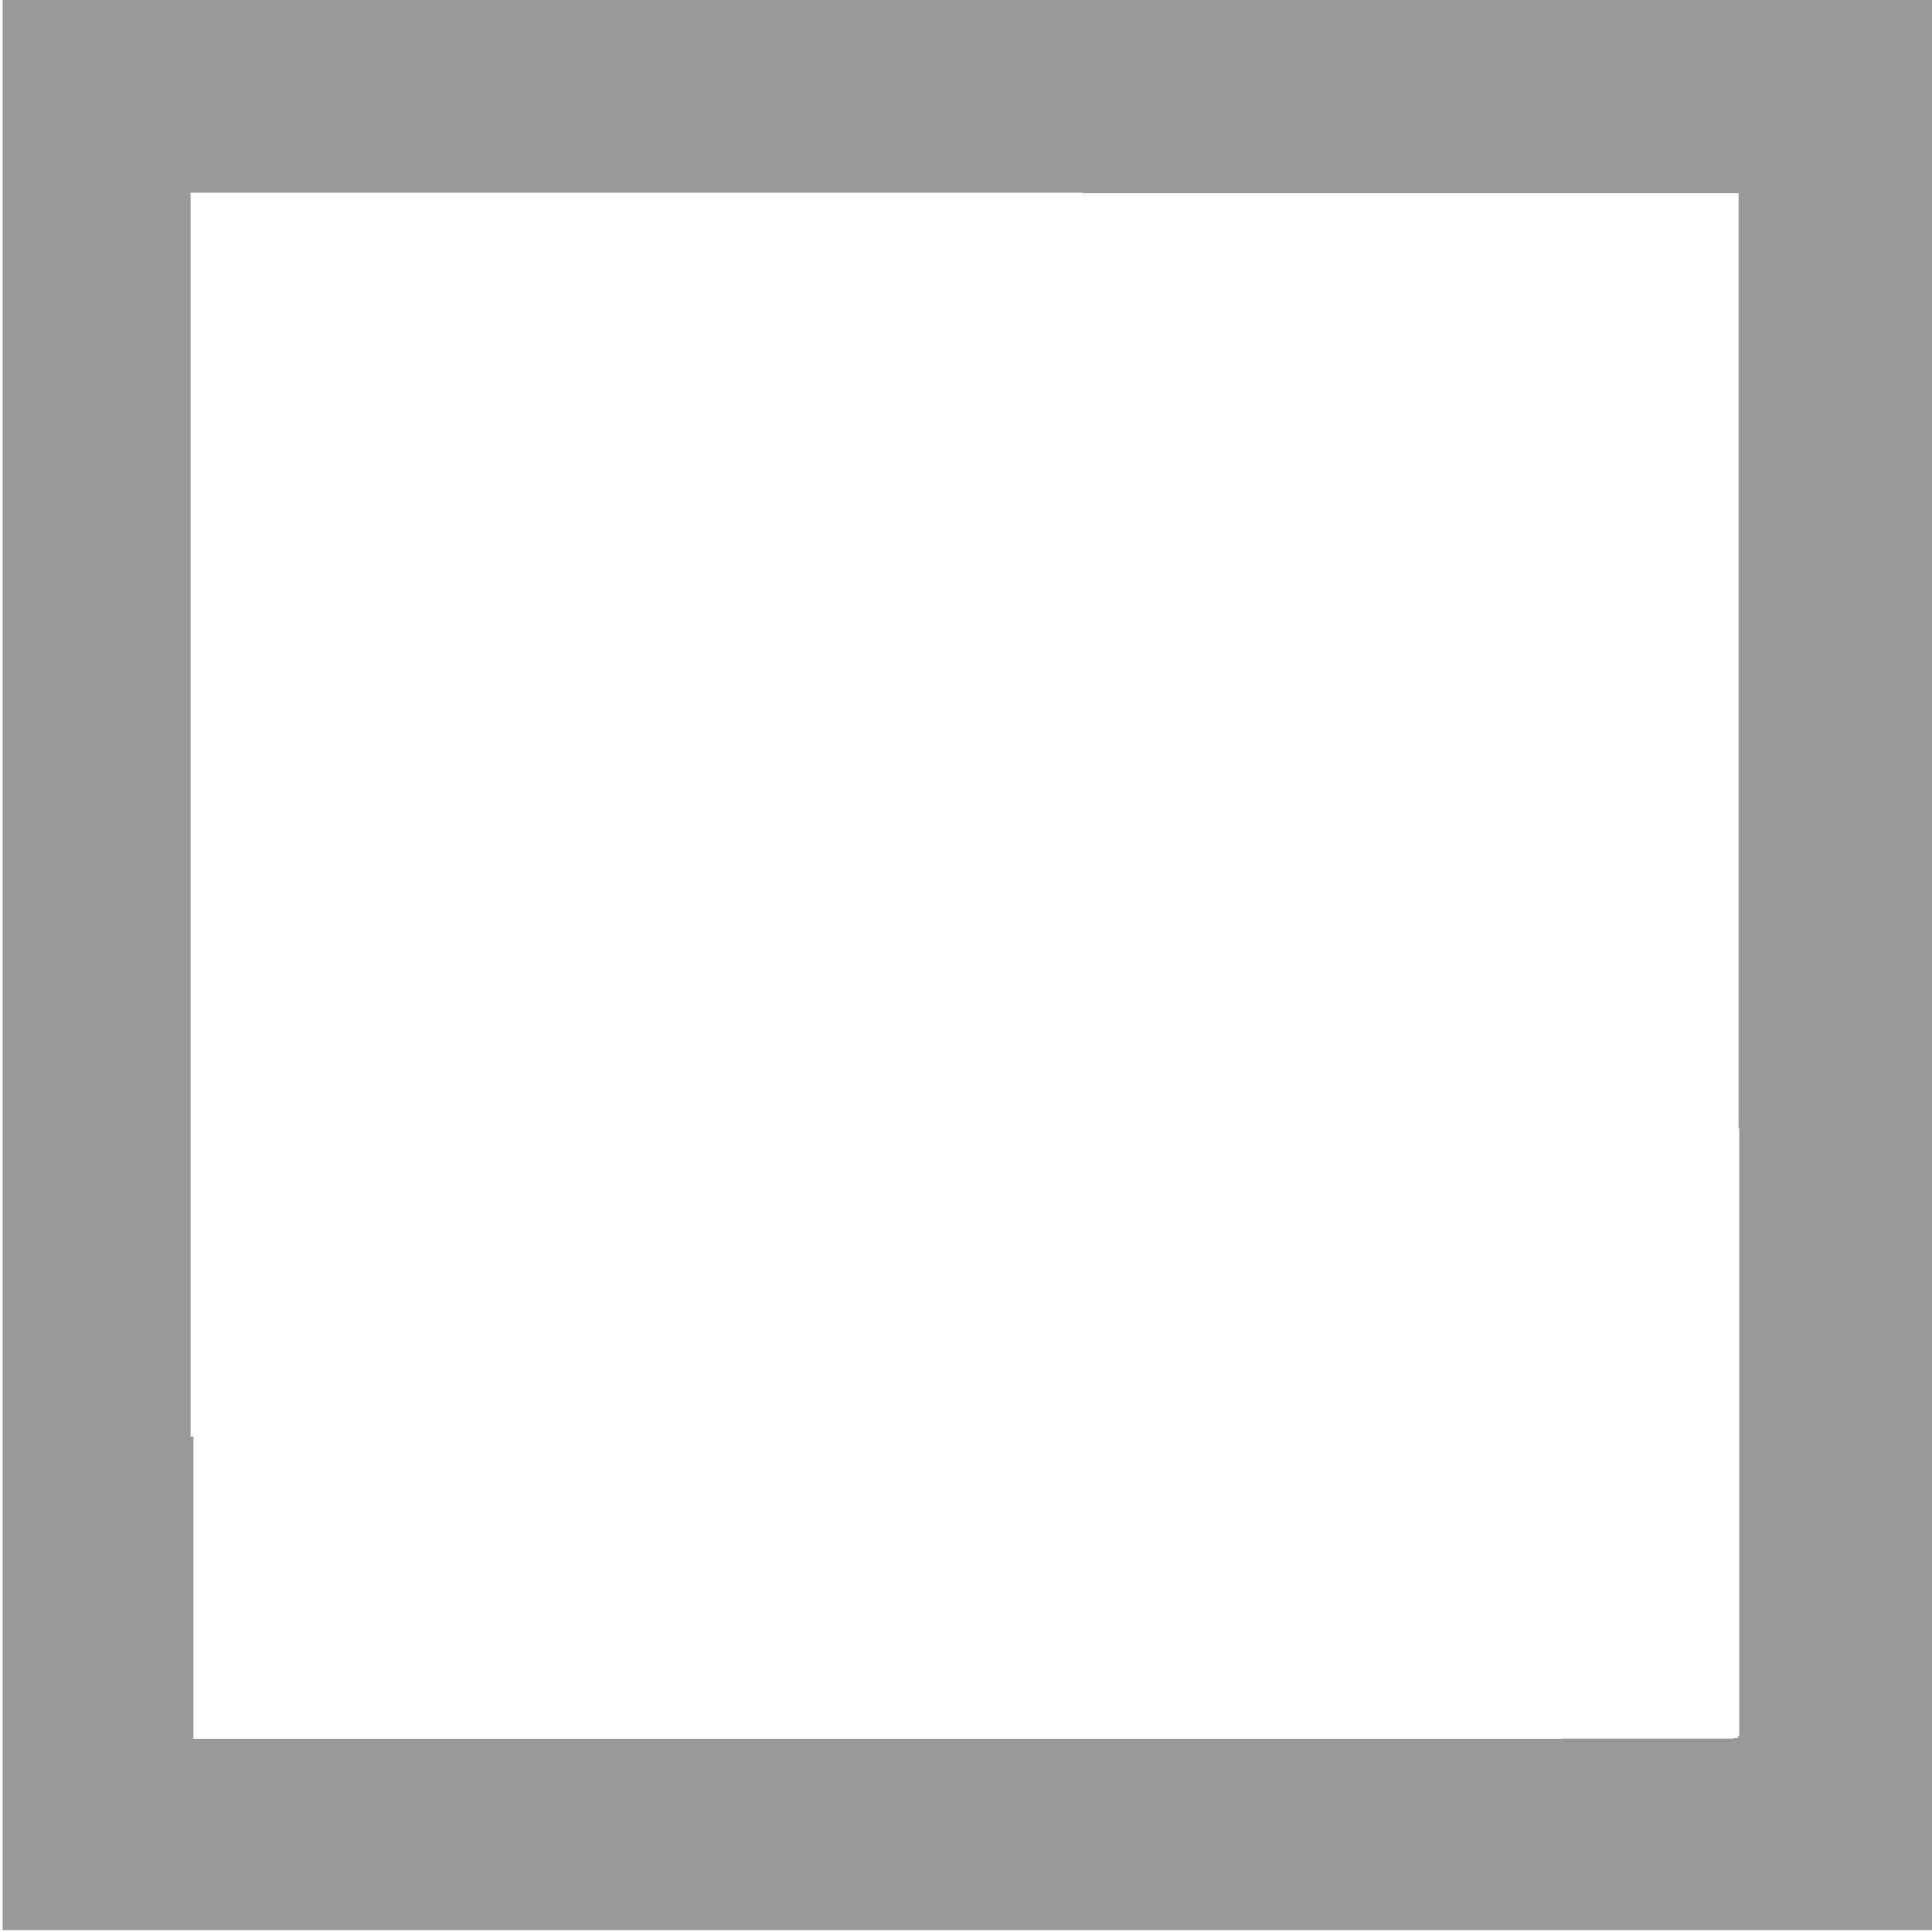 
<svg xmlns="http://www.w3.org/2000/svg" version="1.1" xmlns:xlink="http://www.w3.org/1999/xlink" preserveAspectRatio="none" x="0px" y="0px" width="400px" height="400px" viewBox="0 0 400 400">
<defs>
<g id="Layer0_0_FILL">
<path fill="#999999" stroke="none" d="
M 0.55 0
L 0.55 399.6 400.1 399.6 400.1 0 0.55 0
M 359.95 233.65
L 360.1 233.65 360.1 359.45 359.8 359.45 359.8 359.85 358.95 359.85 358.95 359.95 323.45 359.95 323.5 360 40.05 360 40.05 297.45 39.45 297.45 39.45 39.9 224.3 39.9 224.3 40 359.95 40 359.95 233.65 Z"/>
</g>
</defs>

<g transform="matrix( 1, 0, 0, 1, 0,0) ">
<use xlink:href="#Layer0_0_FILL"/>
</g>
</svg>
